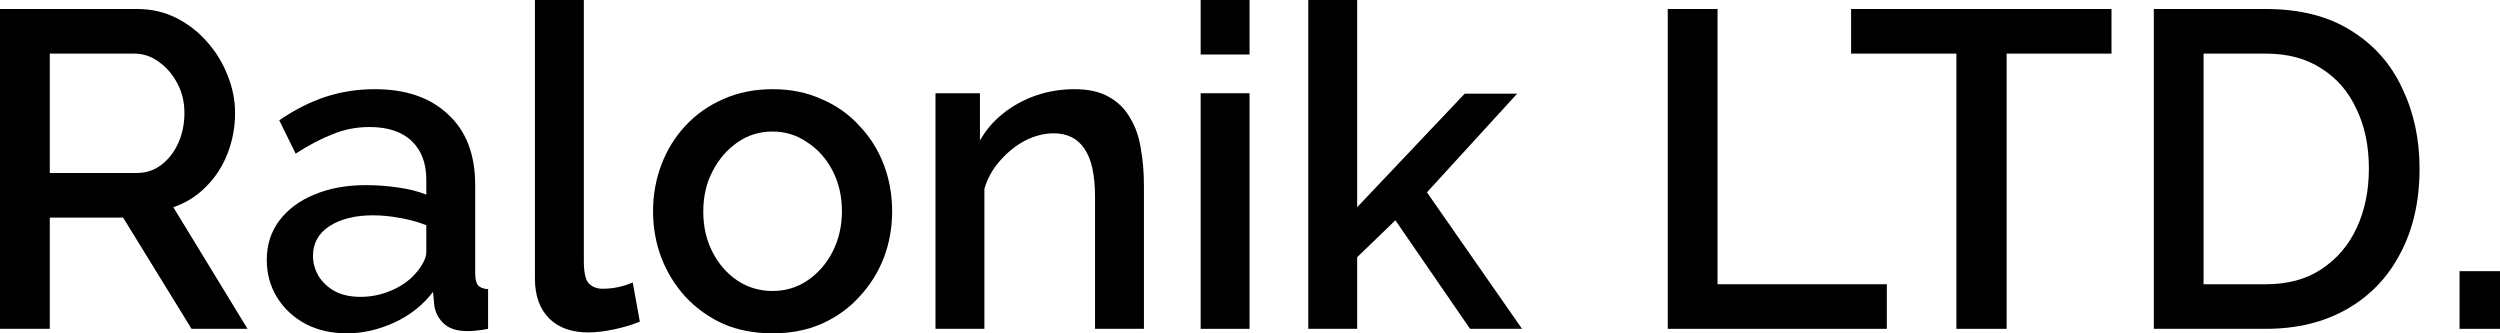 <svg width="135" height="18" viewBox="0 0 135 18" fill="none" xmlns="http://www.w3.org/2000/svg">
<path d="M0 17.757V0.486H7.415C8.183 0.486 8.887 0.649 9.527 0.973C10.167 1.297 10.719 1.727 11.183 2.262C11.662 2.797 12.03 3.397 12.286 4.062C12.558 4.727 12.694 5.408 12.694 6.105C12.694 6.868 12.558 7.597 12.286 8.295C12.014 8.992 11.623 9.592 11.111 10.095C10.615 10.597 10.031 10.962 9.359 11.189L13.366 17.757H10.343L6.647 11.749H2.688V17.757H0ZM2.688 9.341H7.391C7.887 9.341 8.327 9.195 8.711 8.903C9.095 8.611 9.399 8.222 9.623 7.735C9.847 7.232 9.959 6.689 9.959 6.105C9.959 5.505 9.831 4.97 9.575 4.5C9.319 4.014 8.983 3.624 8.567 3.332C8.167 3.041 7.727 2.895 7.247 2.895H2.688V9.341Z" fill="black"/>
<path d="M14.406 14.035C14.406 13.224 14.63 12.519 15.078 11.919C15.542 11.303 16.174 10.832 16.974 10.508C17.774 10.168 18.702 9.997 19.758 9.997C20.318 9.997 20.886 10.038 21.462 10.119C22.053 10.2 22.573 10.33 23.021 10.508V9.705C23.021 8.814 22.757 8.116 22.229 7.614C21.701 7.111 20.942 6.859 19.95 6.859C19.246 6.859 18.582 6.989 17.958 7.249C17.334 7.492 16.67 7.841 15.966 8.295L15.078 6.495C15.91 5.927 16.742 5.505 17.574 5.23C18.422 4.954 19.31 4.816 20.238 4.816C21.918 4.816 23.237 5.27 24.197 6.178C25.173 7.07 25.661 8.343 25.661 9.997V14.741C25.661 15.049 25.709 15.268 25.805 15.397C25.917 15.527 26.101 15.6 26.357 15.616V17.757C26.117 17.805 25.901 17.838 25.709 17.854C25.517 17.87 25.357 17.878 25.229 17.878C24.669 17.878 24.245 17.741 23.957 17.465C23.669 17.189 23.501 16.865 23.453 16.492L23.381 15.762C22.837 16.476 22.142 17.027 21.294 17.416C20.446 17.805 19.59 18 18.726 18C17.894 18 17.15 17.83 16.494 17.489C15.838 17.132 15.326 16.654 14.958 16.054C14.59 15.454 14.406 14.781 14.406 14.035ZM22.397 14.813C22.589 14.603 22.741 14.392 22.853 14.181C22.965 13.97 23.021 13.784 23.021 13.622V12.162C22.573 11.984 22.102 11.854 21.605 11.773C21.11 11.676 20.622 11.627 20.142 11.627C19.182 11.627 18.398 11.822 17.79 12.211C17.198 12.6 16.902 13.135 16.902 13.816C16.902 14.189 16.998 14.546 17.19 14.886C17.398 15.227 17.686 15.503 18.054 15.713C18.438 15.924 18.91 16.03 19.47 16.03C20.046 16.03 20.598 15.916 21.126 15.689C21.654 15.462 22.078 15.17 22.397 14.813Z" fill="black"/>
<path d="M28.887 0H31.527V14.084C31.527 14.732 31.623 15.146 31.815 15.324C32.007 15.503 32.247 15.592 32.535 15.592C32.855 15.592 33.151 15.559 33.423 15.495C33.711 15.43 33.959 15.349 34.167 15.251L34.551 17.368C34.167 17.53 33.711 17.668 33.183 17.781C32.655 17.895 32.183 17.951 31.767 17.951C30.871 17.951 30.167 17.7 29.655 17.197C29.143 16.678 28.887 15.965 28.887 15.057V0Z" fill="black"/>
<path d="M41.721 18C40.729 18 39.841 17.83 39.057 17.489C38.273 17.132 37.593 16.646 37.017 16.03C36.457 15.414 36.025 14.716 35.721 13.938C35.417 13.143 35.265 12.3 35.265 11.408C35.265 10.516 35.417 9.673 35.721 8.878C36.025 8.084 36.457 7.386 37.017 6.786C37.593 6.17 38.273 5.692 39.057 5.351C39.857 4.995 40.745 4.816 41.721 4.816C42.697 4.816 43.576 4.995 44.36 5.351C45.16 5.692 45.84 6.17 46.4 6.786C46.976 7.386 47.416 8.084 47.72 8.878C48.024 9.673 48.176 10.516 48.176 11.408C48.176 12.3 48.024 13.143 47.72 13.938C47.416 14.716 46.976 15.414 46.4 16.03C45.84 16.646 45.16 17.132 44.36 17.489C43.576 17.83 42.697 18 41.721 18ZM37.977 11.432C37.977 12.243 38.145 12.973 38.481 13.622C38.817 14.27 39.265 14.781 39.825 15.154C40.385 15.527 41.017 15.713 41.721 15.713C42.408 15.713 43.032 15.527 43.592 15.154C44.168 14.765 44.624 14.246 44.96 13.597C45.296 12.932 45.464 12.203 45.464 11.408C45.464 10.597 45.296 9.868 44.96 9.219C44.624 8.57 44.168 8.059 43.592 7.686C43.032 7.297 42.408 7.103 41.721 7.103C41.017 7.103 40.385 7.297 39.825 7.686C39.265 8.076 38.817 8.595 38.481 9.243C38.145 9.876 37.977 10.605 37.977 11.432Z" fill="black"/>
<path d="M61.772 17.757H59.132V10.63C59.132 9.446 58.94 8.578 58.556 8.027C58.188 7.476 57.636 7.2 56.9 7.2C56.388 7.2 55.876 7.33 55.364 7.589C54.868 7.849 54.42 8.205 54.02 8.659C53.621 9.097 53.333 9.608 53.157 10.192V17.757H50.517V5.035H52.917V7.589C53.237 7.022 53.653 6.535 54.164 6.13C54.693 5.708 55.284 5.384 55.94 5.157C56.596 4.93 57.292 4.816 58.028 4.816C58.78 4.816 59.396 4.954 59.876 5.23C60.372 5.505 60.756 5.886 61.028 6.373C61.316 6.843 61.508 7.395 61.604 8.027C61.716 8.643 61.772 9.3 61.772 9.997V17.757Z" fill="black"/>
<path d="M64.835 17.757V5.035H67.475V17.757H64.835ZM64.835 2.943V0H67.475V2.943H64.835Z" fill="black"/>
<path d="M79.382 17.757L75.351 11.895L73.287 13.889V17.757H70.647V0H73.287V11.189L79.094 5.059H81.926L77.055 10.386L82.19 17.757H79.382Z" fill="black"/>
<path d="M90.059 17.757V0.486H92.747V15.349H101.889V17.757H90.059Z" fill="black"/>
<path d="M114.021 2.895H108.358V17.757H105.646V2.895H99.959V0.486H114.021V2.895Z" fill="black"/>
<path d="M116.306 17.757V0.486H122.353C124.193 0.486 125.728 0.876 126.96 1.654C128.192 2.416 129.112 3.454 129.72 4.768C130.344 6.065 130.656 7.508 130.656 9.097C130.656 10.849 130.312 12.373 129.624 13.67C128.952 14.968 127.992 15.973 126.744 16.686C125.496 17.4 124.033 17.757 122.353 17.757H116.306ZM127.92 9.097C127.92 7.881 127.696 6.811 127.248 5.886C126.816 4.946 126.184 4.216 125.352 3.697C124.537 3.162 123.537 2.895 122.353 2.895H118.993V15.349H122.353C123.553 15.349 124.561 15.073 125.376 14.522C126.208 13.97 126.84 13.224 127.272 12.284C127.704 11.343 127.92 10.281 127.92 9.097Z" fill="black"/>
<path d="M132.816 17.757V14.643H135V17.757H132.816Z" fill="black"/>
</svg>
